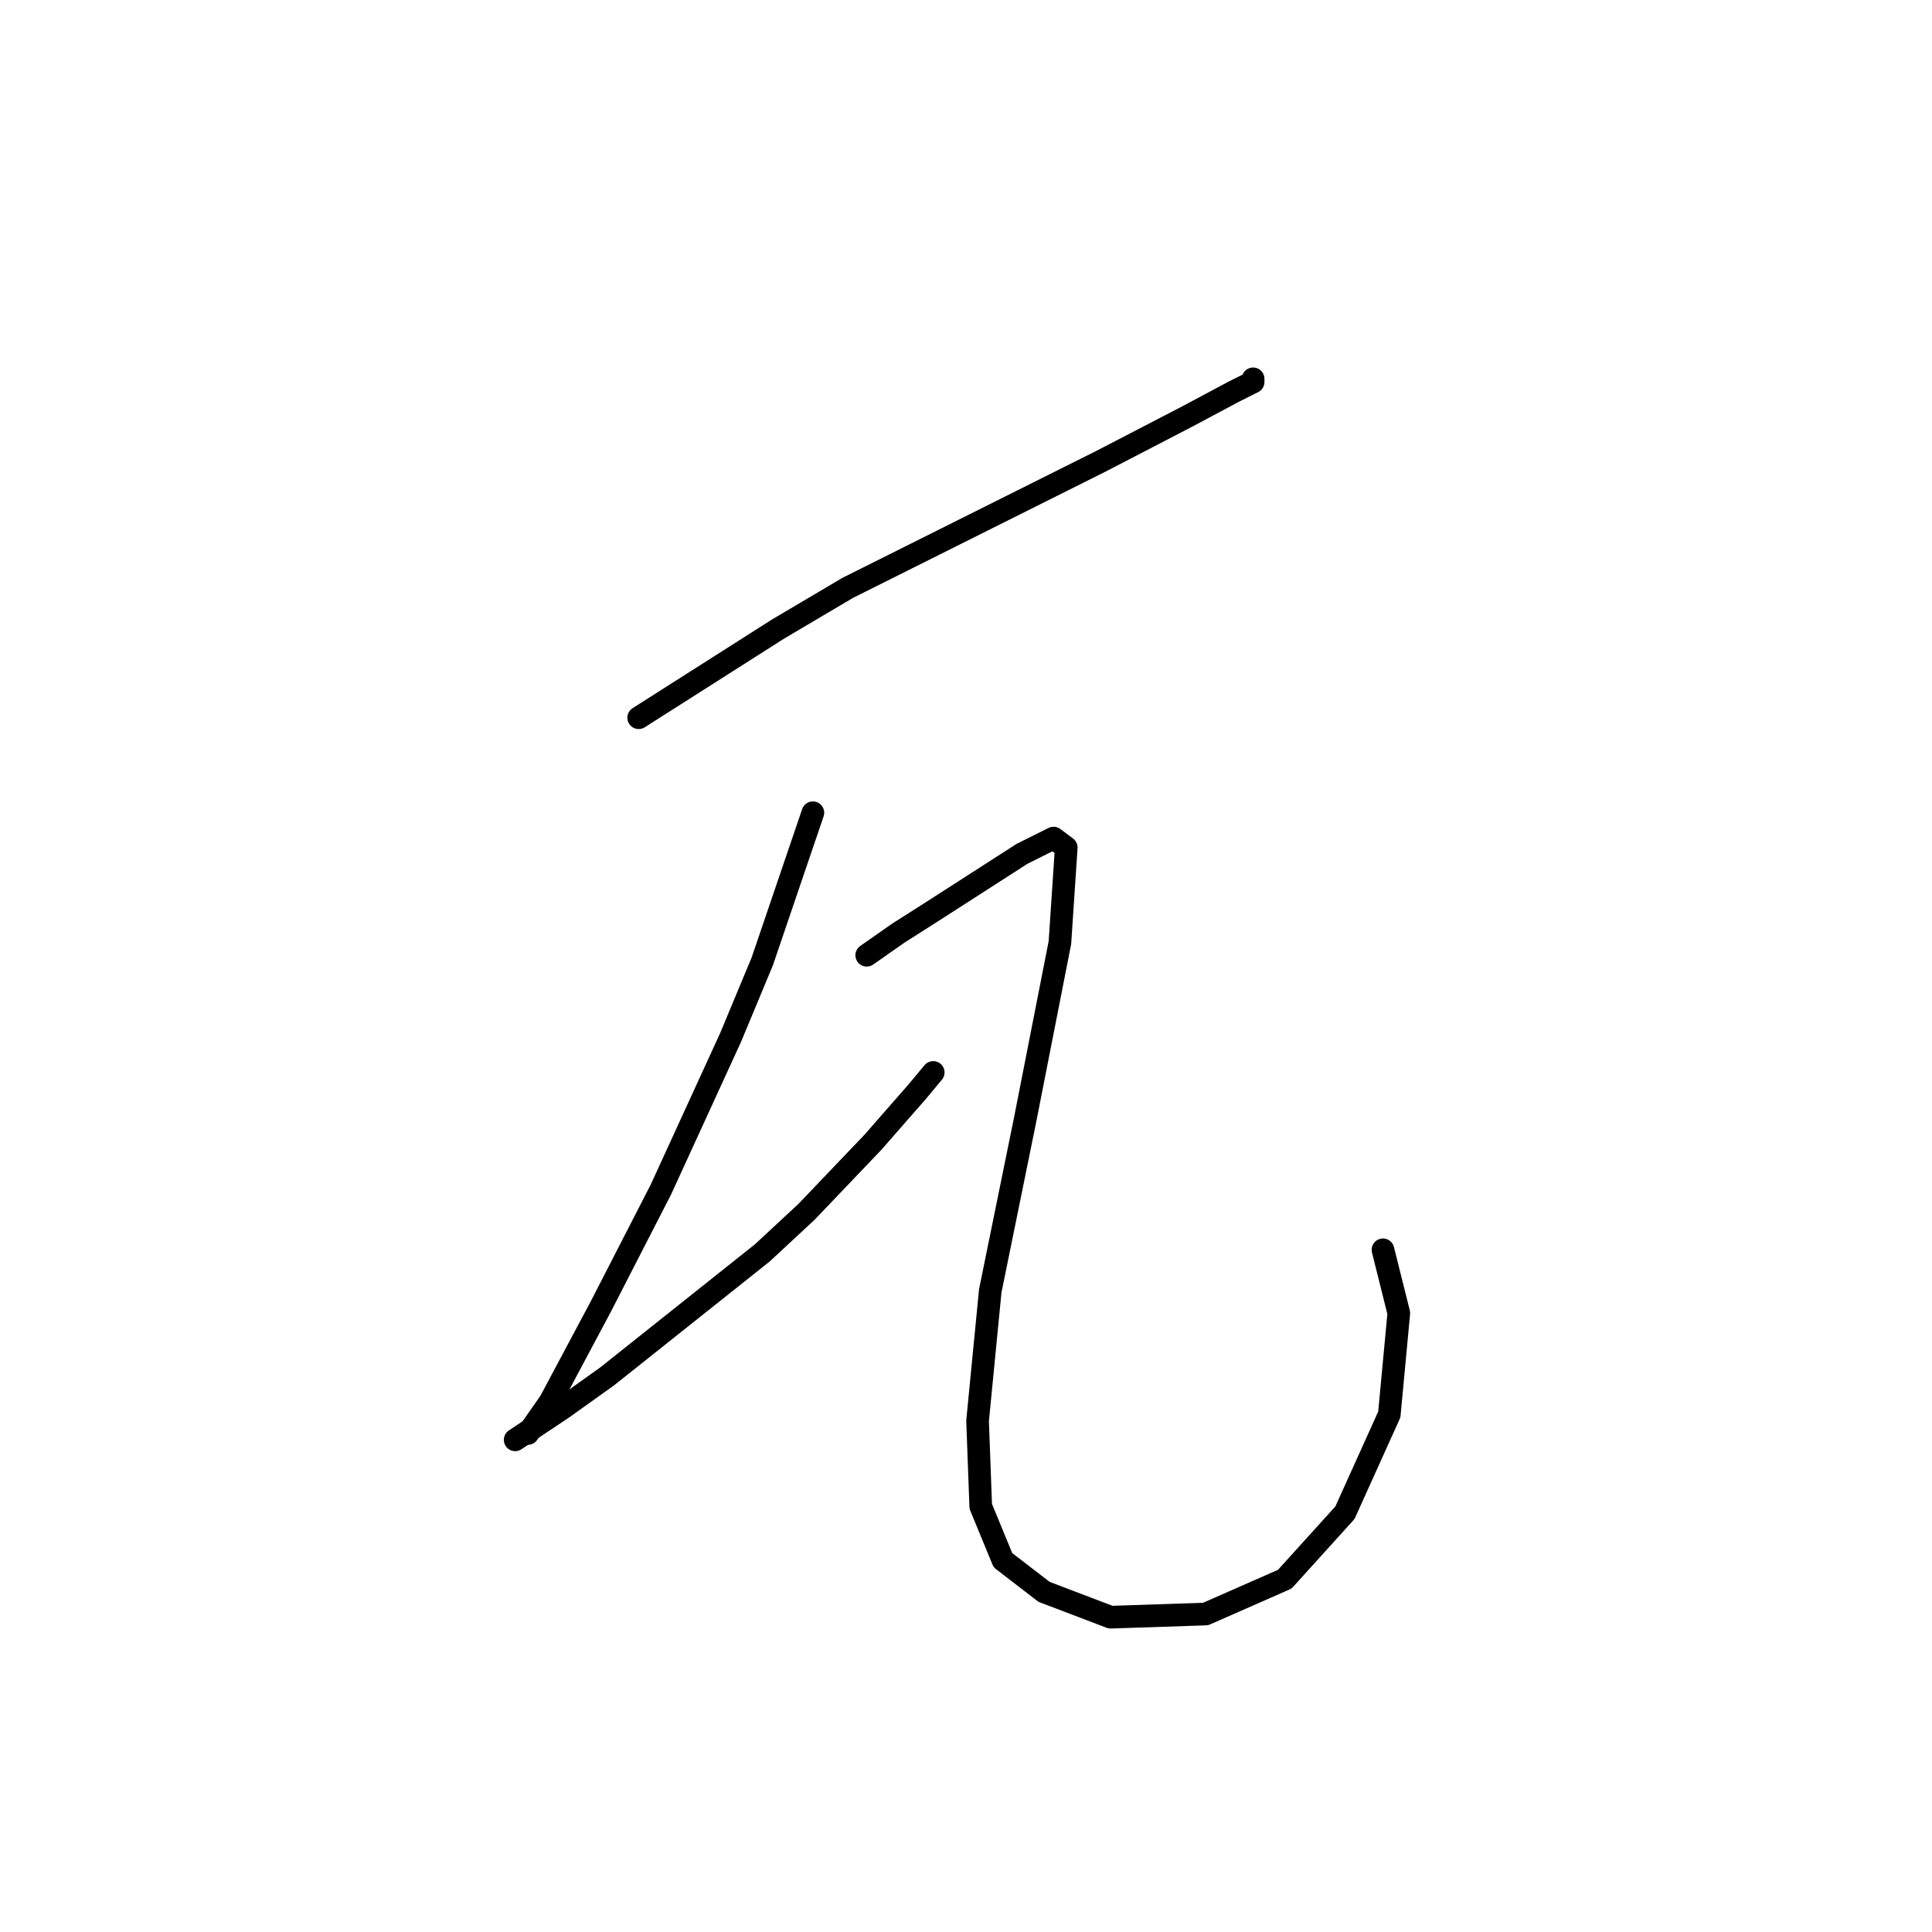 <?xml version="1.0" standalone="no"?>
    <svg width="256" height="256" xmlns="http://www.w3.org/2000/svg" version="1.1">
    <polyline stroke="black" stroke-width="3" stroke-linecap="round" fill="transparent" stroke-linejoin="round" points="84.629 95.102 103.095 83.351 112.327 77.895 130.793 68.663 145.901 61.109 157.232 55.233 163.527 51.876 166.045 50.617 166.045 50.197 166.045 50.197 " />
        <polyline stroke="black" stroke-width="3" stroke-linecap="round" fill="transparent" stroke-linejoin="round" points="107.711 107.692 100.996 127.416 96.8 137.488 87.567 157.632 79.593 173.16 72.879 185.75 69.941 189.946 69.941 189.946 " />
        <polyline stroke="black" stroke-width="3" stroke-linecap="round" fill="transparent" stroke-linejoin="round" points="68.262 190.786 74.557 186.589 80.433 182.392 100.996 166.025 106.872 160.57 115.685 151.337 121.56 144.622 123.658 142.104 123.658 142.104 " />
        <polyline stroke="black" stroke-width="3" stroke-linecap="round" fill="transparent" stroke-linejoin="round" points="114.845 126.577 119.042 123.639 123.658 120.701 135.409 113.147 139.606 111.049 141.284 112.308 140.445 124.898 135.829 148.399 131.212 171.061 129.534 188.268 129.953 199.599 132.891 206.733 138.347 210.93 147.16 214.287 159.75 213.867 170.241 209.251 178.215 200.438 184.09 187.428 185.349 173.999 183.251 165.606 183.251 165.606 " />
        </svg>